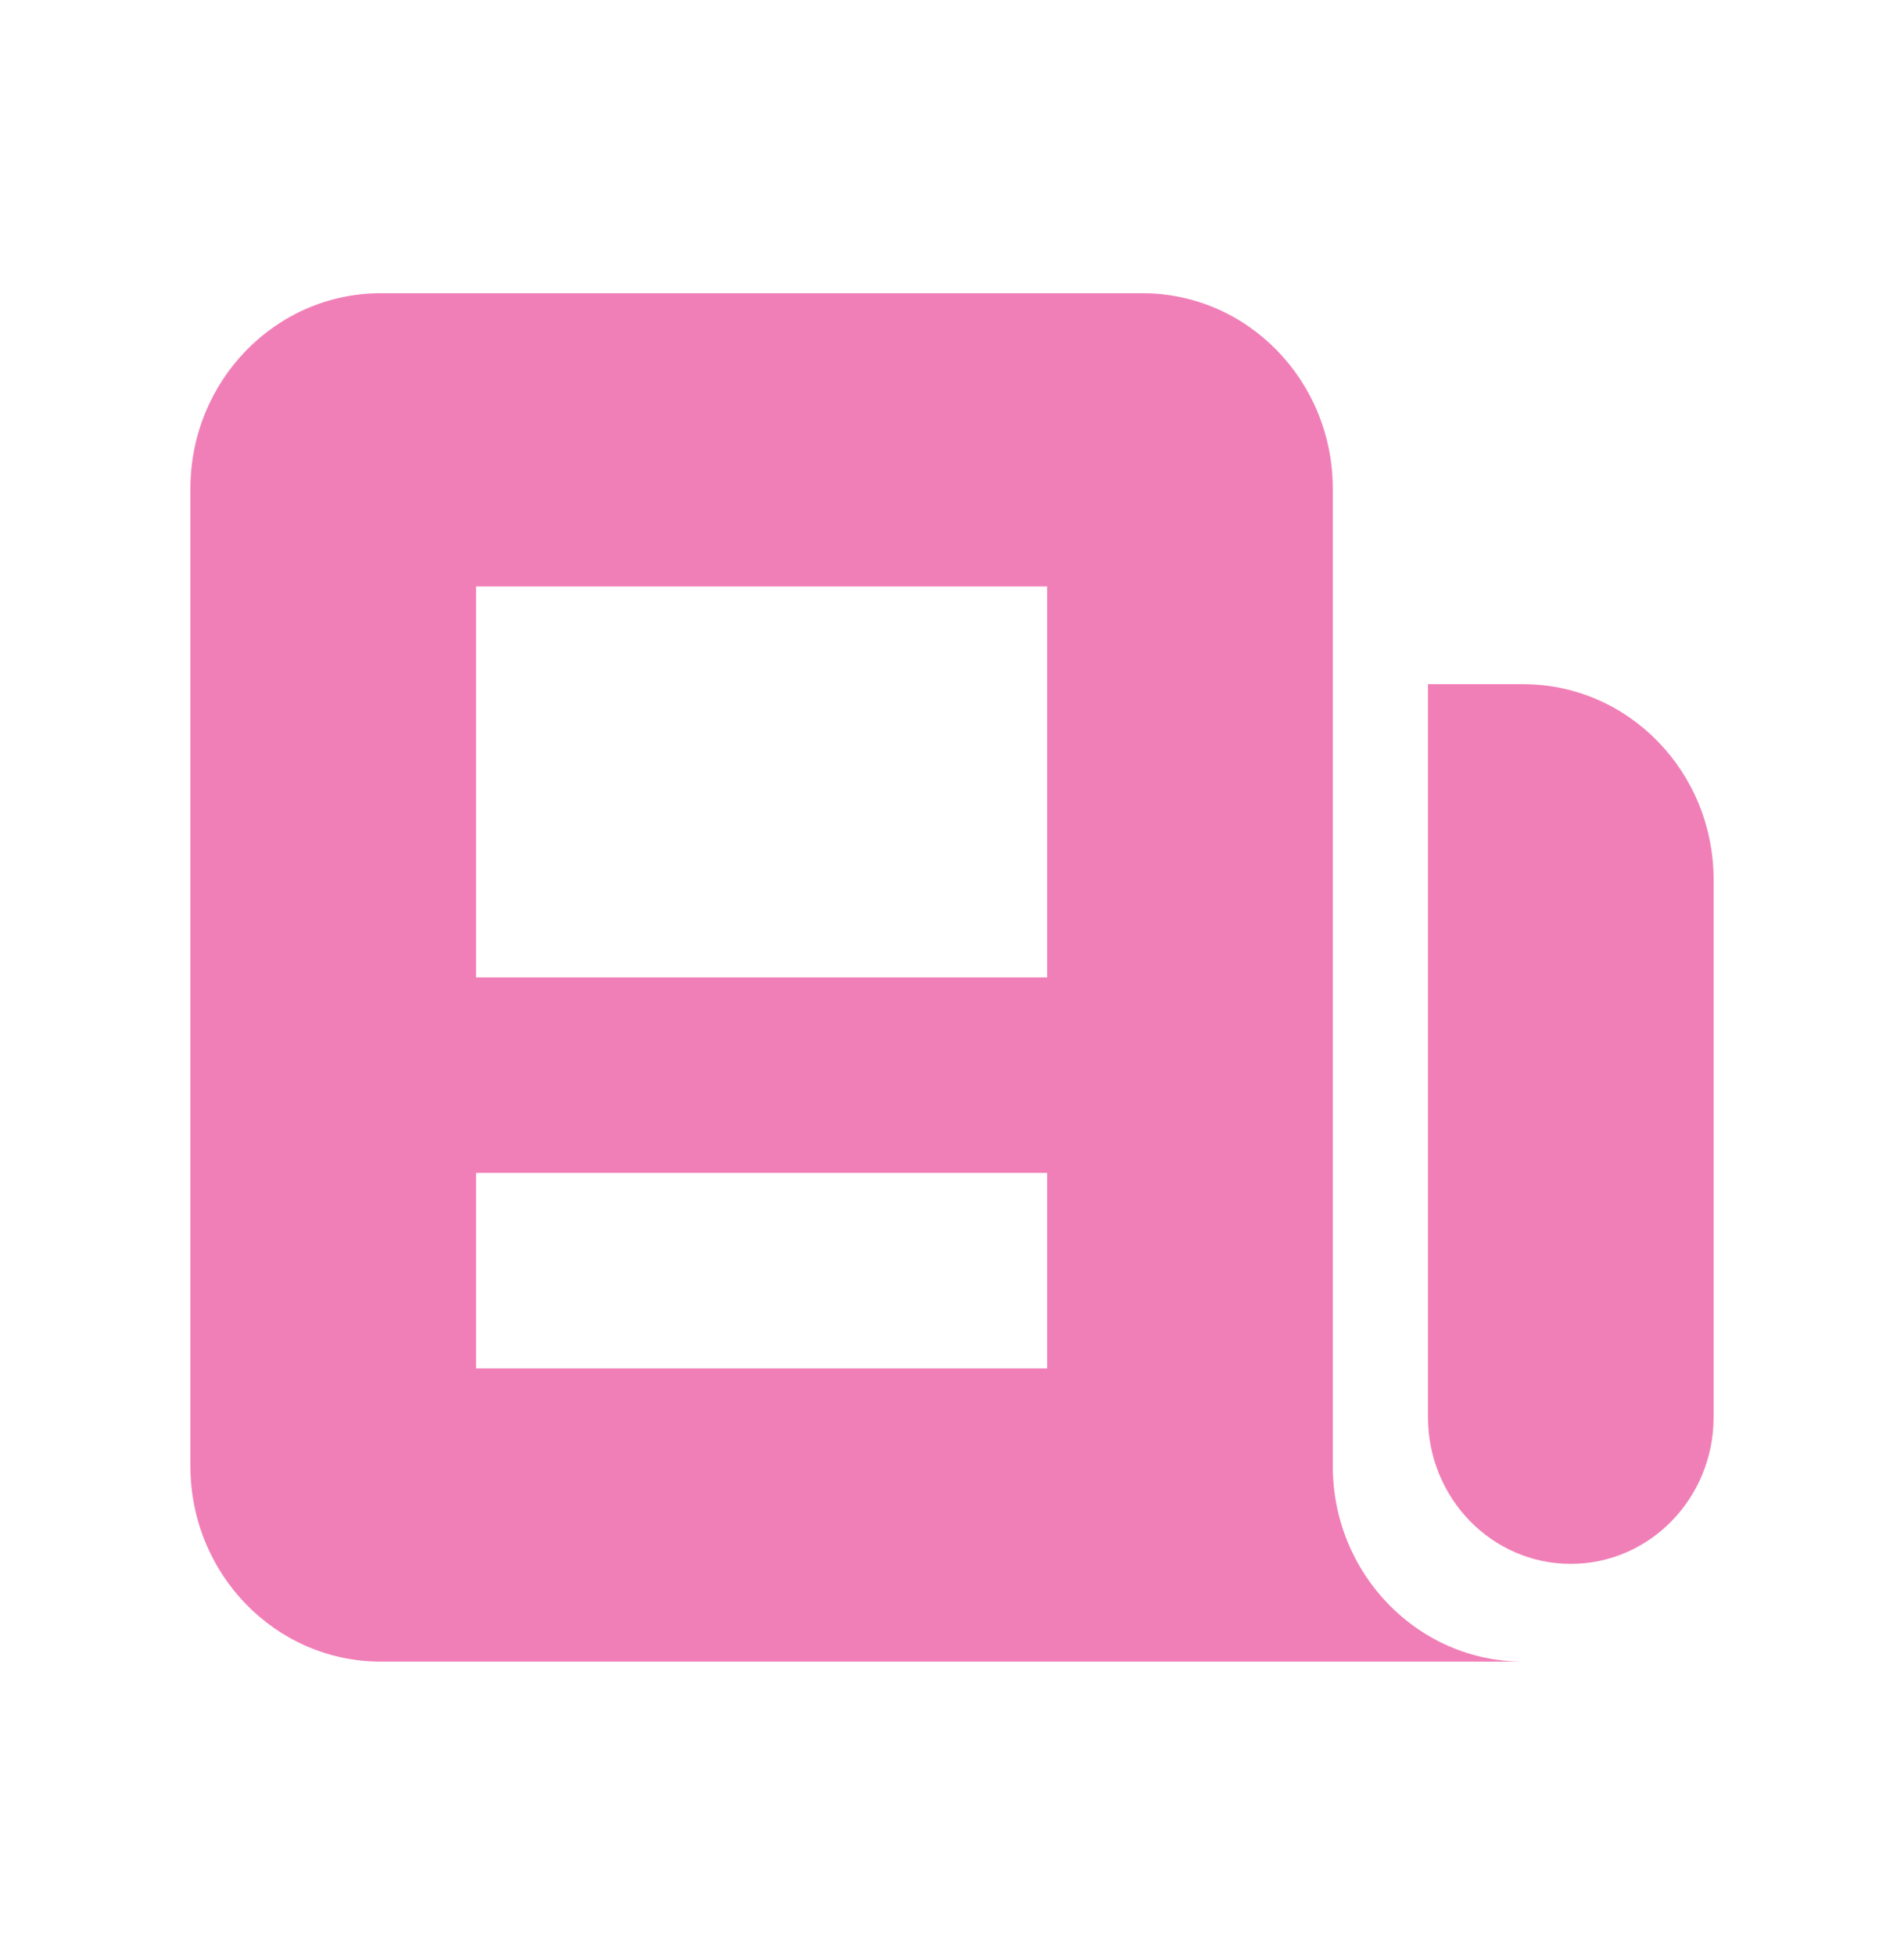 <svg width="38" height="39" viewBox="0 0 38 39" fill="none" xmlns="http://www.w3.org/2000/svg">
<path fill-rule="evenodd" clip-rule="evenodd" d="M3.8 9.75C3.8 7.596 5.501 5.85 7.6 5.85H22.8C24.899 5.85 26.6 7.596 26.6 9.75V29.25C26.6 31.404 28.301 33.15 30.4 33.15H7.6C5.501 33.15 3.8 31.404 3.8 29.25V9.75ZM9.5 11.7H20.9V19.5H9.5V11.7ZM20.9 23.4H9.5V27.3H20.9V23.4Z" fill="#E50071" fill-opacity="0.5"/>
<path d="M28.5 13.65H30.4C32.499 13.65 34.2 15.396 34.2 17.55V28.275C34.2 29.89 32.924 31.2 31.35 31.2C29.776 31.2 28.5 29.89 28.5 28.275V13.65Z" fill="#E50071" fill-opacity="0.5"/>
</svg>
